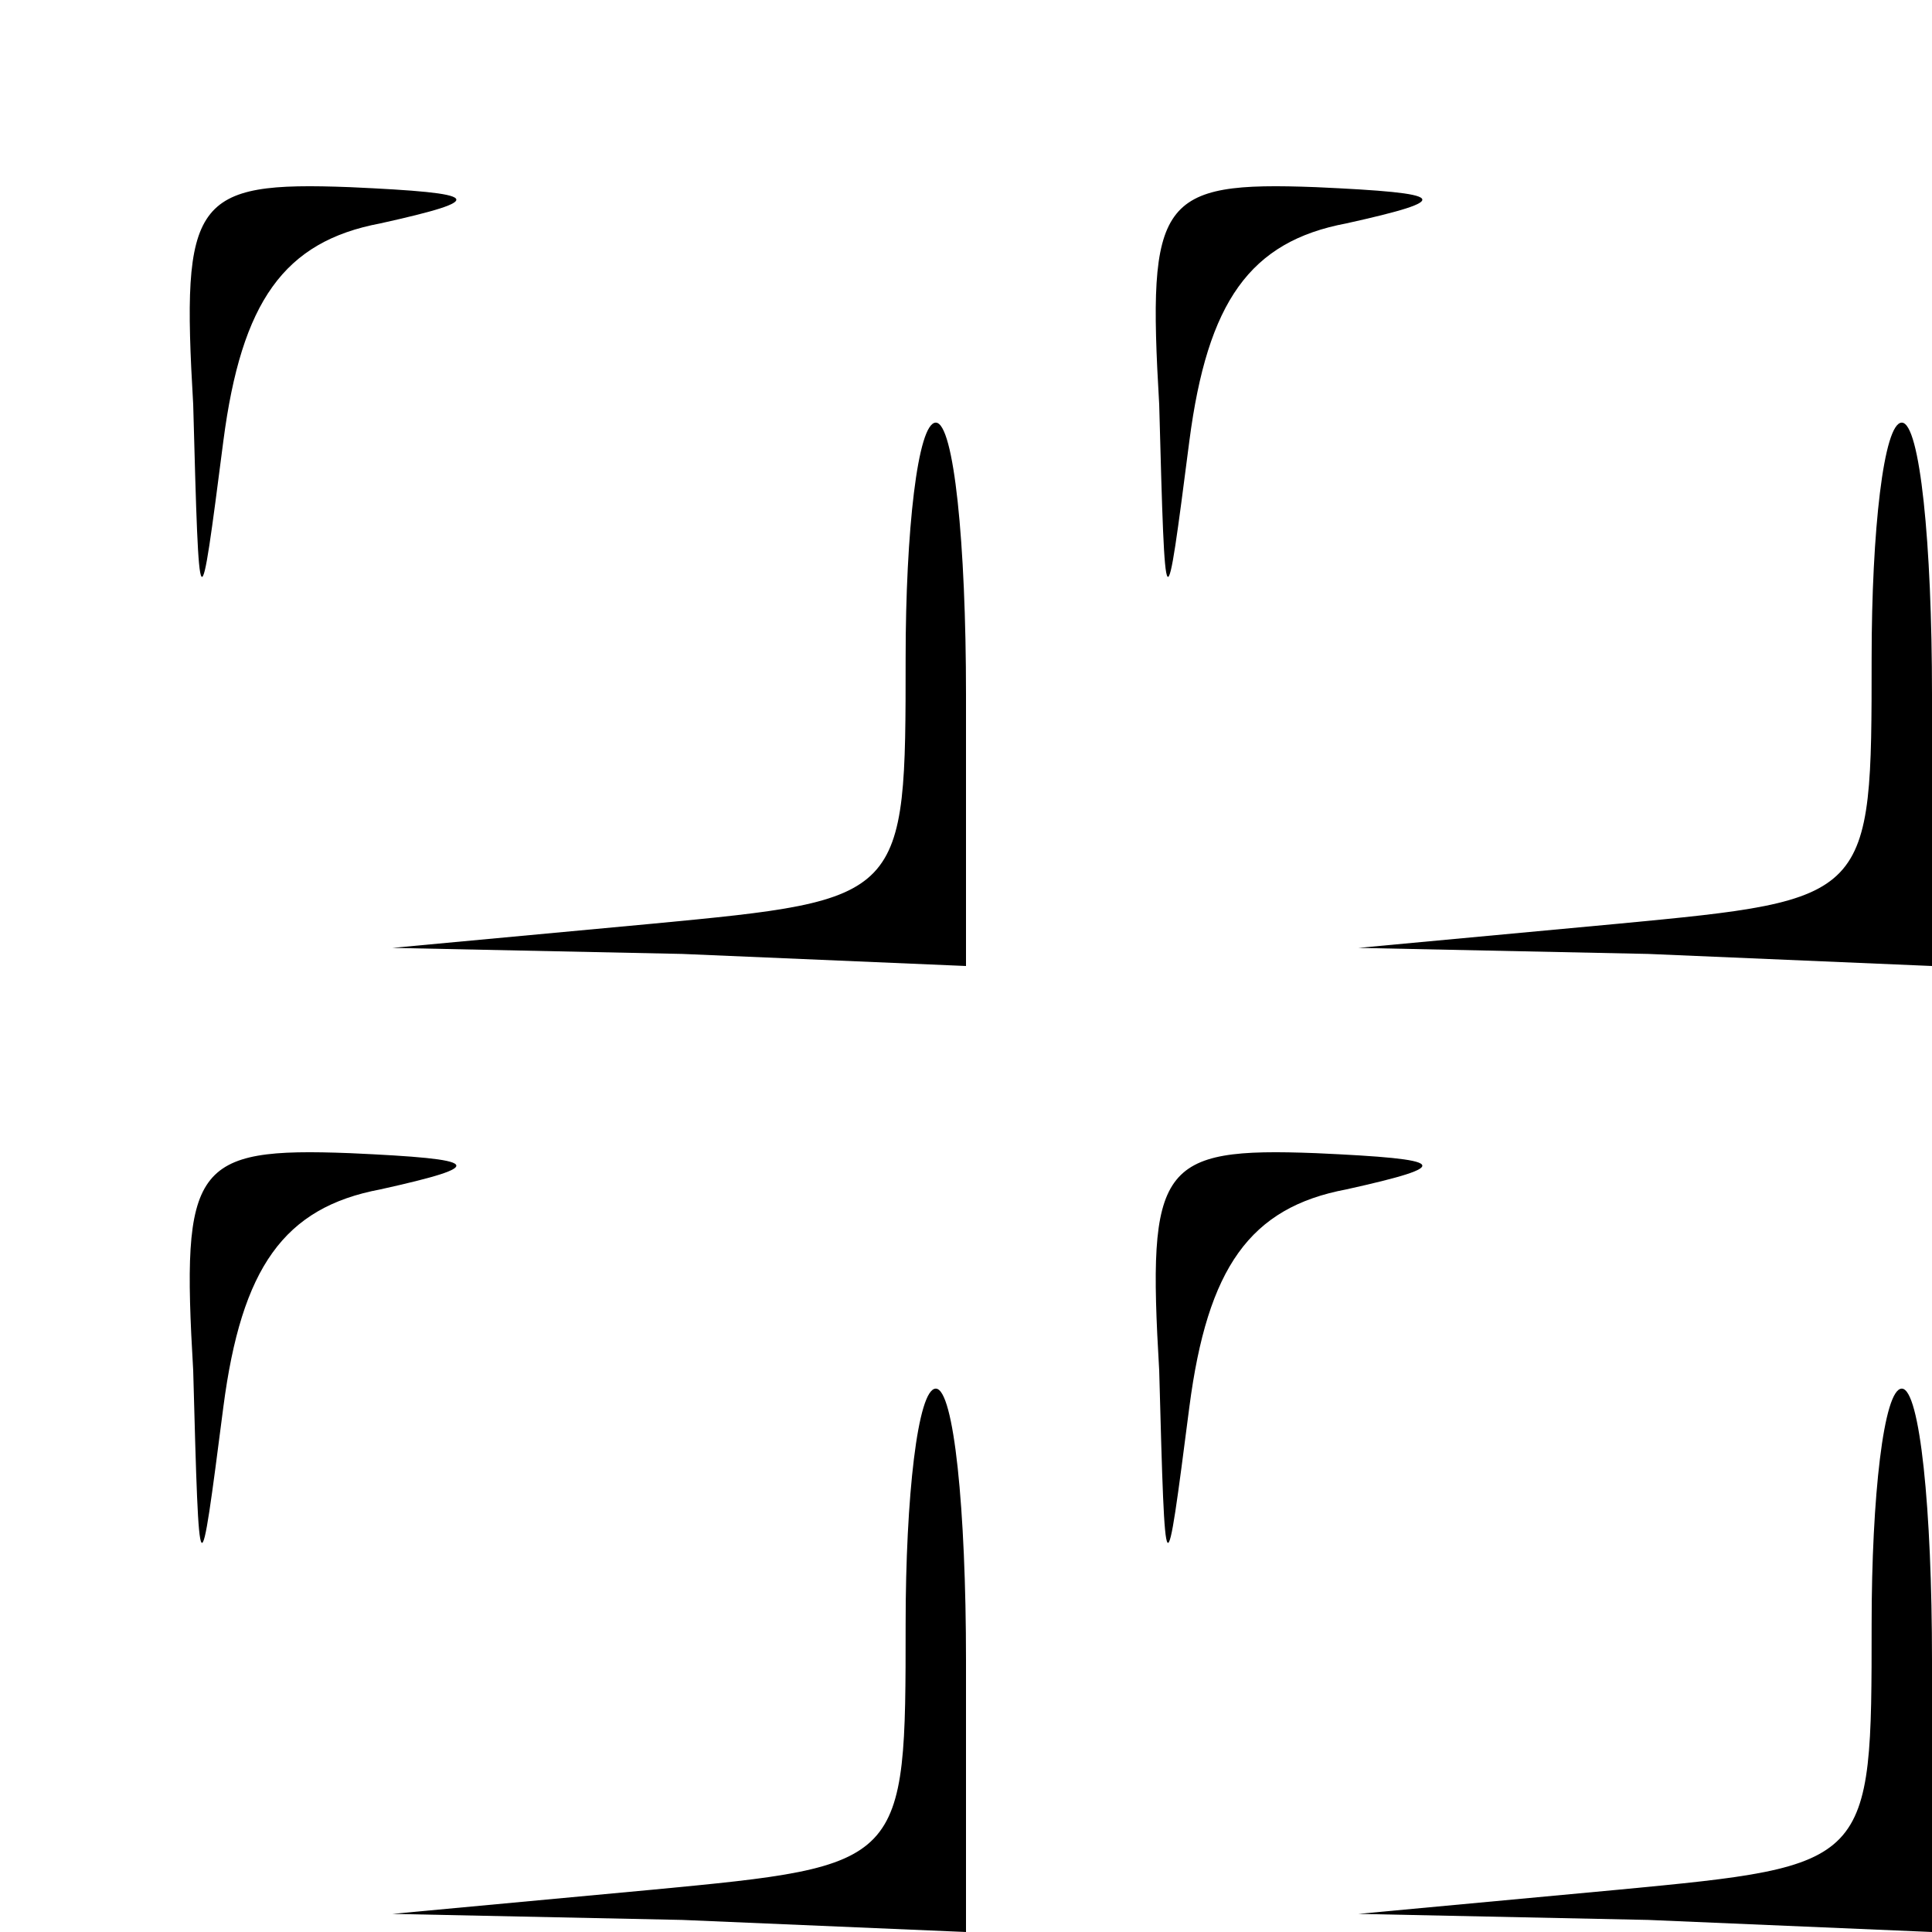 <?xml version="1.0" standalone="no"?>
<!DOCTYPE svg PUBLIC "-//W3C//DTD SVG 20010904//EN"
 "http://www.w3.org/TR/2001/REC-SVG-20010904/DTD/svg10.dtd">
<svg version="1.0" xmlns="http://www.w3.org/2000/svg"
 width="32pt" height="32pt" viewBox="0 0 32 32"
 preserveAspectRatio="xMidYMid meet">
<g transform="translate(0,32) scale(0.1,-0.1)"
fill="#000000" stroke="none">
<path fill="#000000" stroke="none" d="M32 253 c1 -37 1 -37 5 -6 3 23 10 33
26 36 18 4 17 5 -5 6 -26 1 -28 -2 -26 -36z"/>
<path fill="#000000" stroke="none" d="M192 253 c1 -37 1 -37 5 -6 3 23 10 33
26 36 18 4 17 5 -5 6 -26 1 -28 -2 -26 -36z"/>
<path fill="#000000" stroke="none" d="M150 211 c0 -40 0 -40 -42 -44 l-43 -4
48 -1 47 -2 0 45 c0 25 -2 45 -5 45 -3 0 -5 -18 -5 -39z"/>
<path fill="#000000" stroke="none" d="M310 211 c0 -40 0 -40 -42 -44 l-43 -4
48 -1 47 -2 0 45 c0 25 -2 45 -5 45 -3 0 -5 -18 -5 -39z"/>
<path fill="#000000" stroke="none" d="M32 93 c1 -37 1 -37 5 -6 3 23 10 33
26 36 18 4 17 5 -5 6 -26 1 -28 -2 -26 -36z"/>
<path fill="#000000" stroke="none" d="M192 93 c1 -37 1 -37 5 -6 3 23 10 33
26 36 18 4 17 5 -5 6 -26 1 -28 -2 -26 -36z"/>
<path fill="#000000" stroke="none" d="M150 51 c0 -40 0 -40 -42 -44 l-43 -4
48 -1 47 -2 0 45 c0 25 -2 45 -5 45 -3 0 -5 -18 -5 -39z"/>
<path fill="#000000" stroke="none" d="M310 51 c0 -40 0 -40 -42 -44 l-43 -4
48 -1 47 -2 0 45 c0 25 -2 45 -5 45 -3 0 -5 -18 -5 -39z"/>
</g>
</svg>

